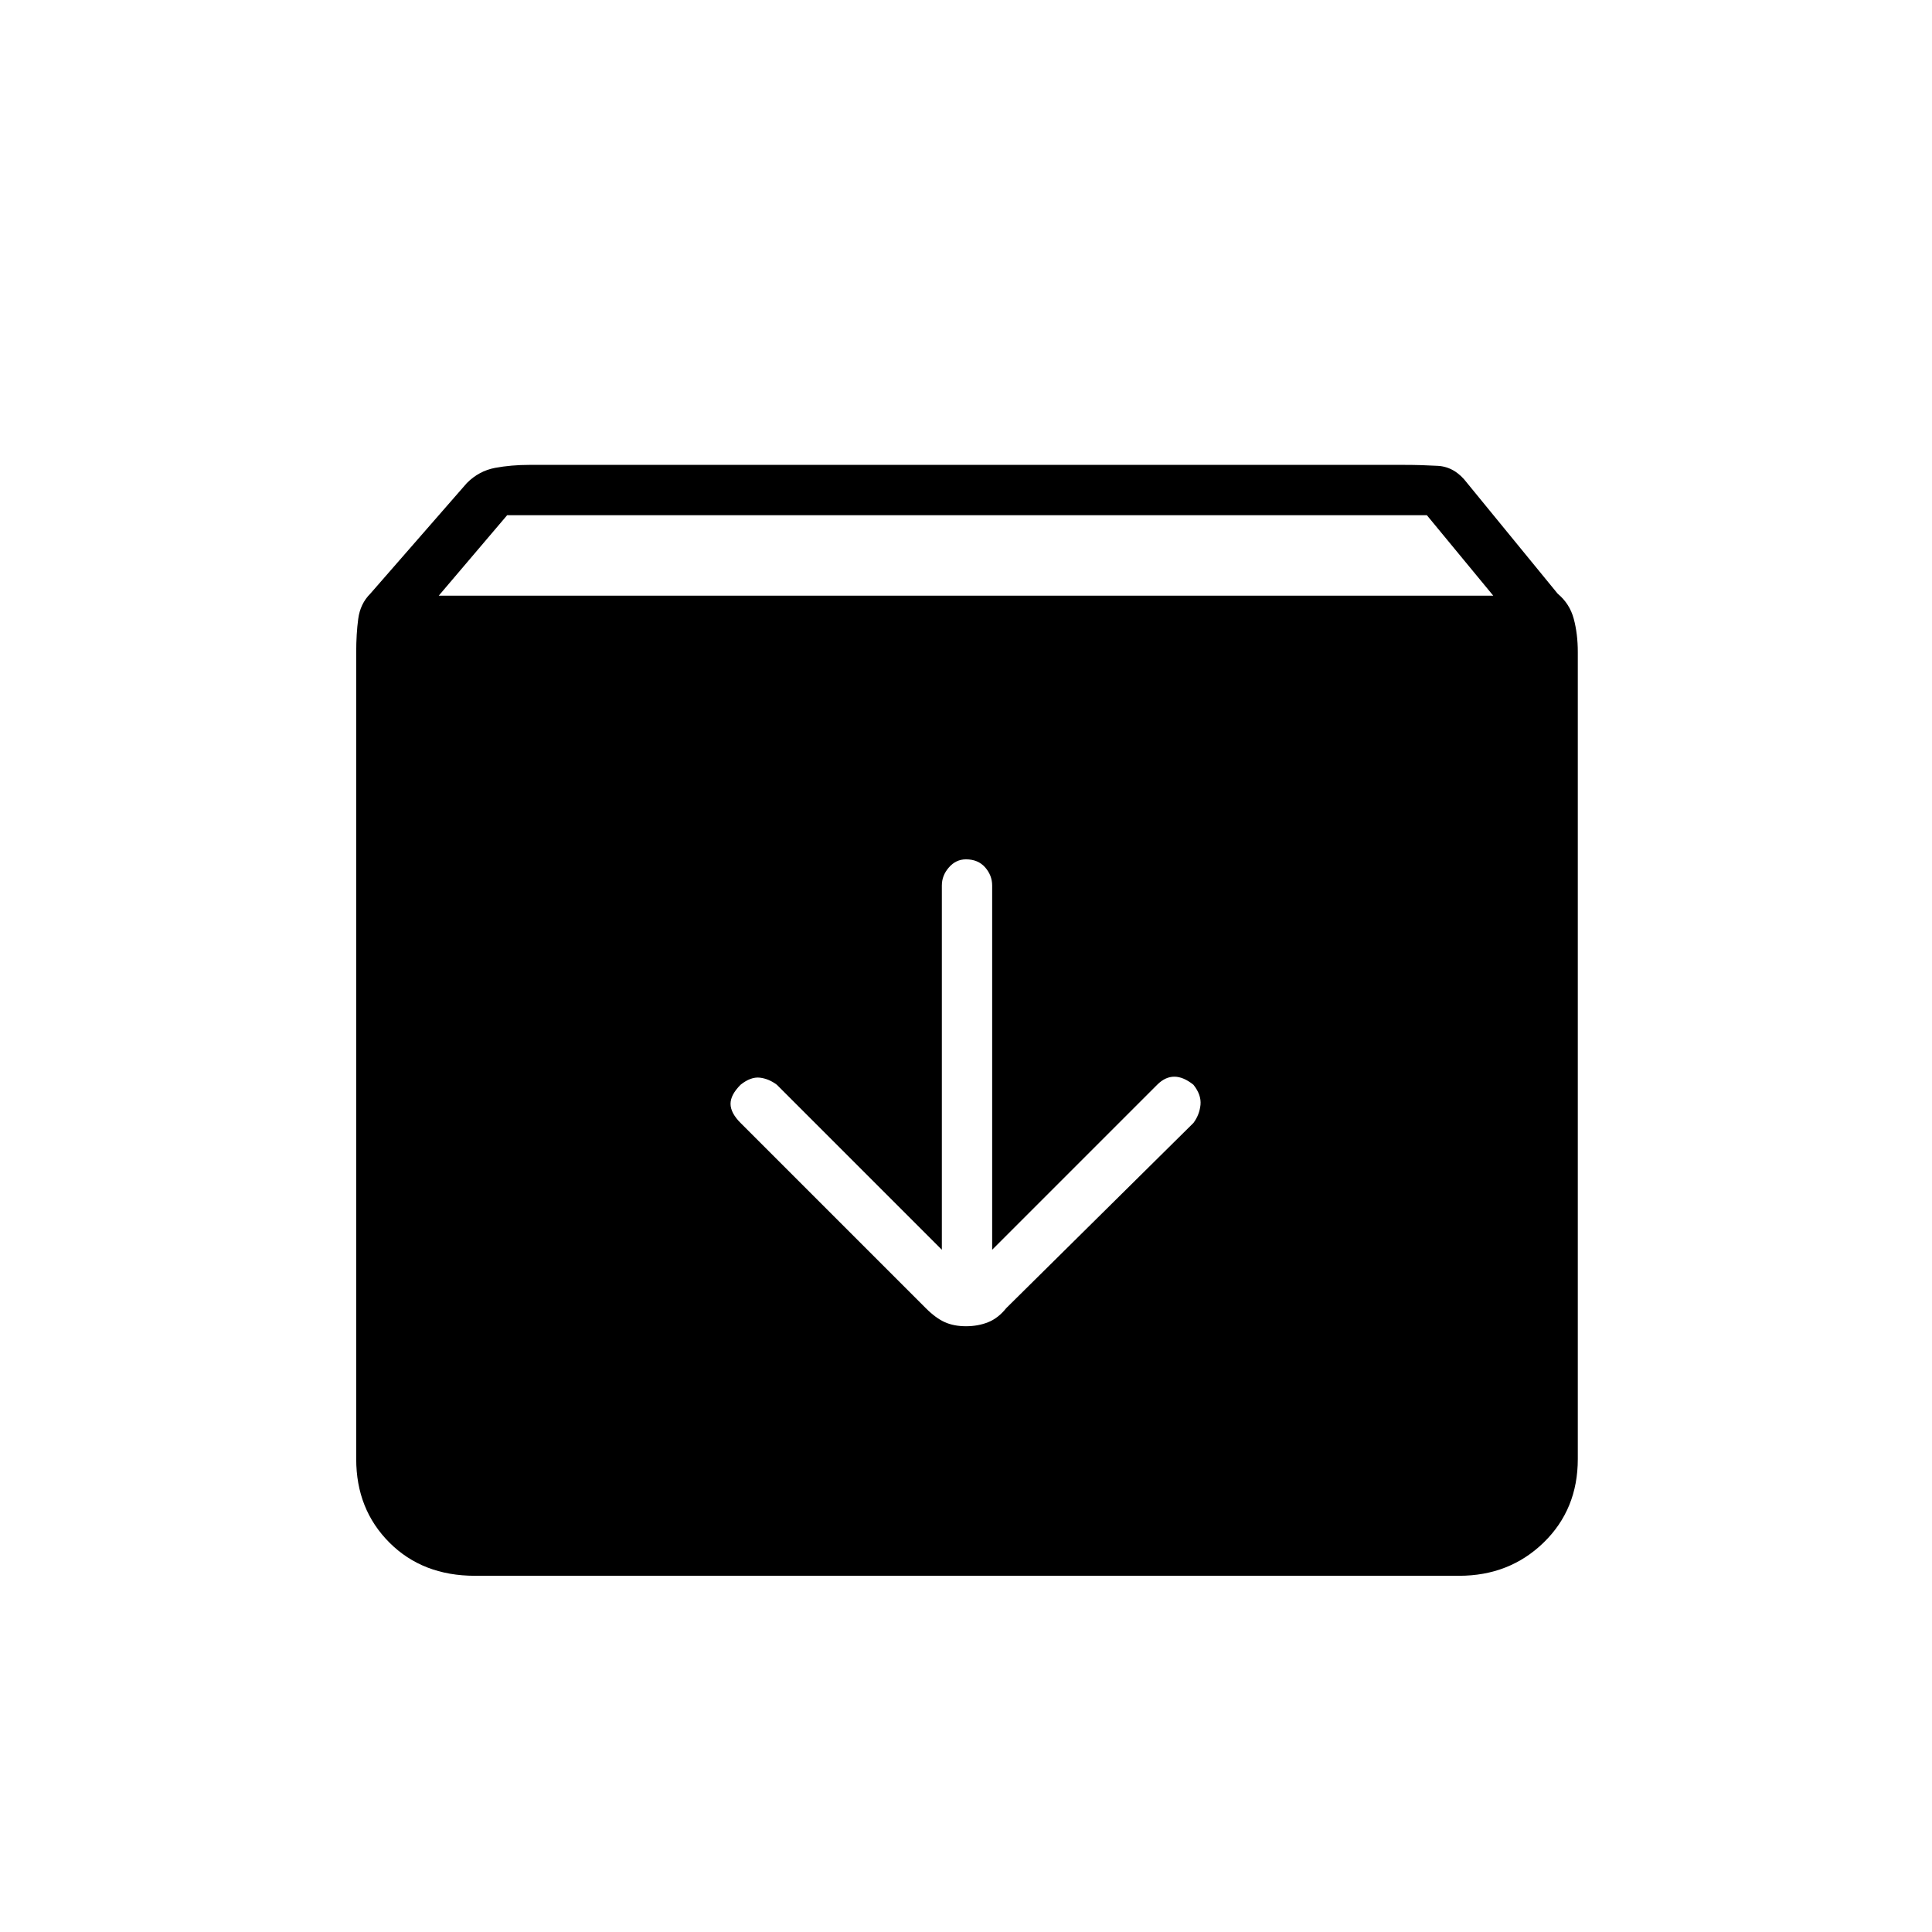 <svg xmlns="http://www.w3.org/2000/svg" height="24" width="24"><path d="M5.9 19.575Q5.25 19.575 4.838 19.163Q4.425 18.75 4.425 18.125V8.1Q4.425 7.875 4.45 7.688Q4.475 7.5 4.6 7.375L5.8 6Q5.95 5.85 6.15 5.812Q6.35 5.775 6.575 5.775H17.45Q17.65 5.775 17.863 5.787Q18.075 5.8 18.225 6L19.35 7.375Q19.5 7.5 19.55 7.688Q19.6 7.875 19.6 8.1V18.125Q19.6 18.75 19.175 19.163Q18.75 19.575 18.125 19.575ZM5.45 7.4H18.55L17.725 6.4H6.3ZM12 16.475Q12.15 16.475 12.275 16.425Q12.4 16.375 12.5 16.25L14.825 13.95Q14.9 13.85 14.913 13.725Q14.925 13.6 14.825 13.475Q14.7 13.375 14.588 13.375Q14.475 13.375 14.375 13.475L12.325 15.525V11Q12.325 10.875 12.238 10.775Q12.15 10.675 12 10.675Q11.875 10.675 11.788 10.775Q11.7 10.875 11.7 11V15.525L9.65 13.475Q9.55 13.4 9.438 13.387Q9.325 13.375 9.2 13.475Q9.075 13.6 9.075 13.712Q9.075 13.825 9.2 13.95L11.5 16.25Q11.625 16.375 11.738 16.425Q11.85 16.475 12 16.475Z"/></svg>